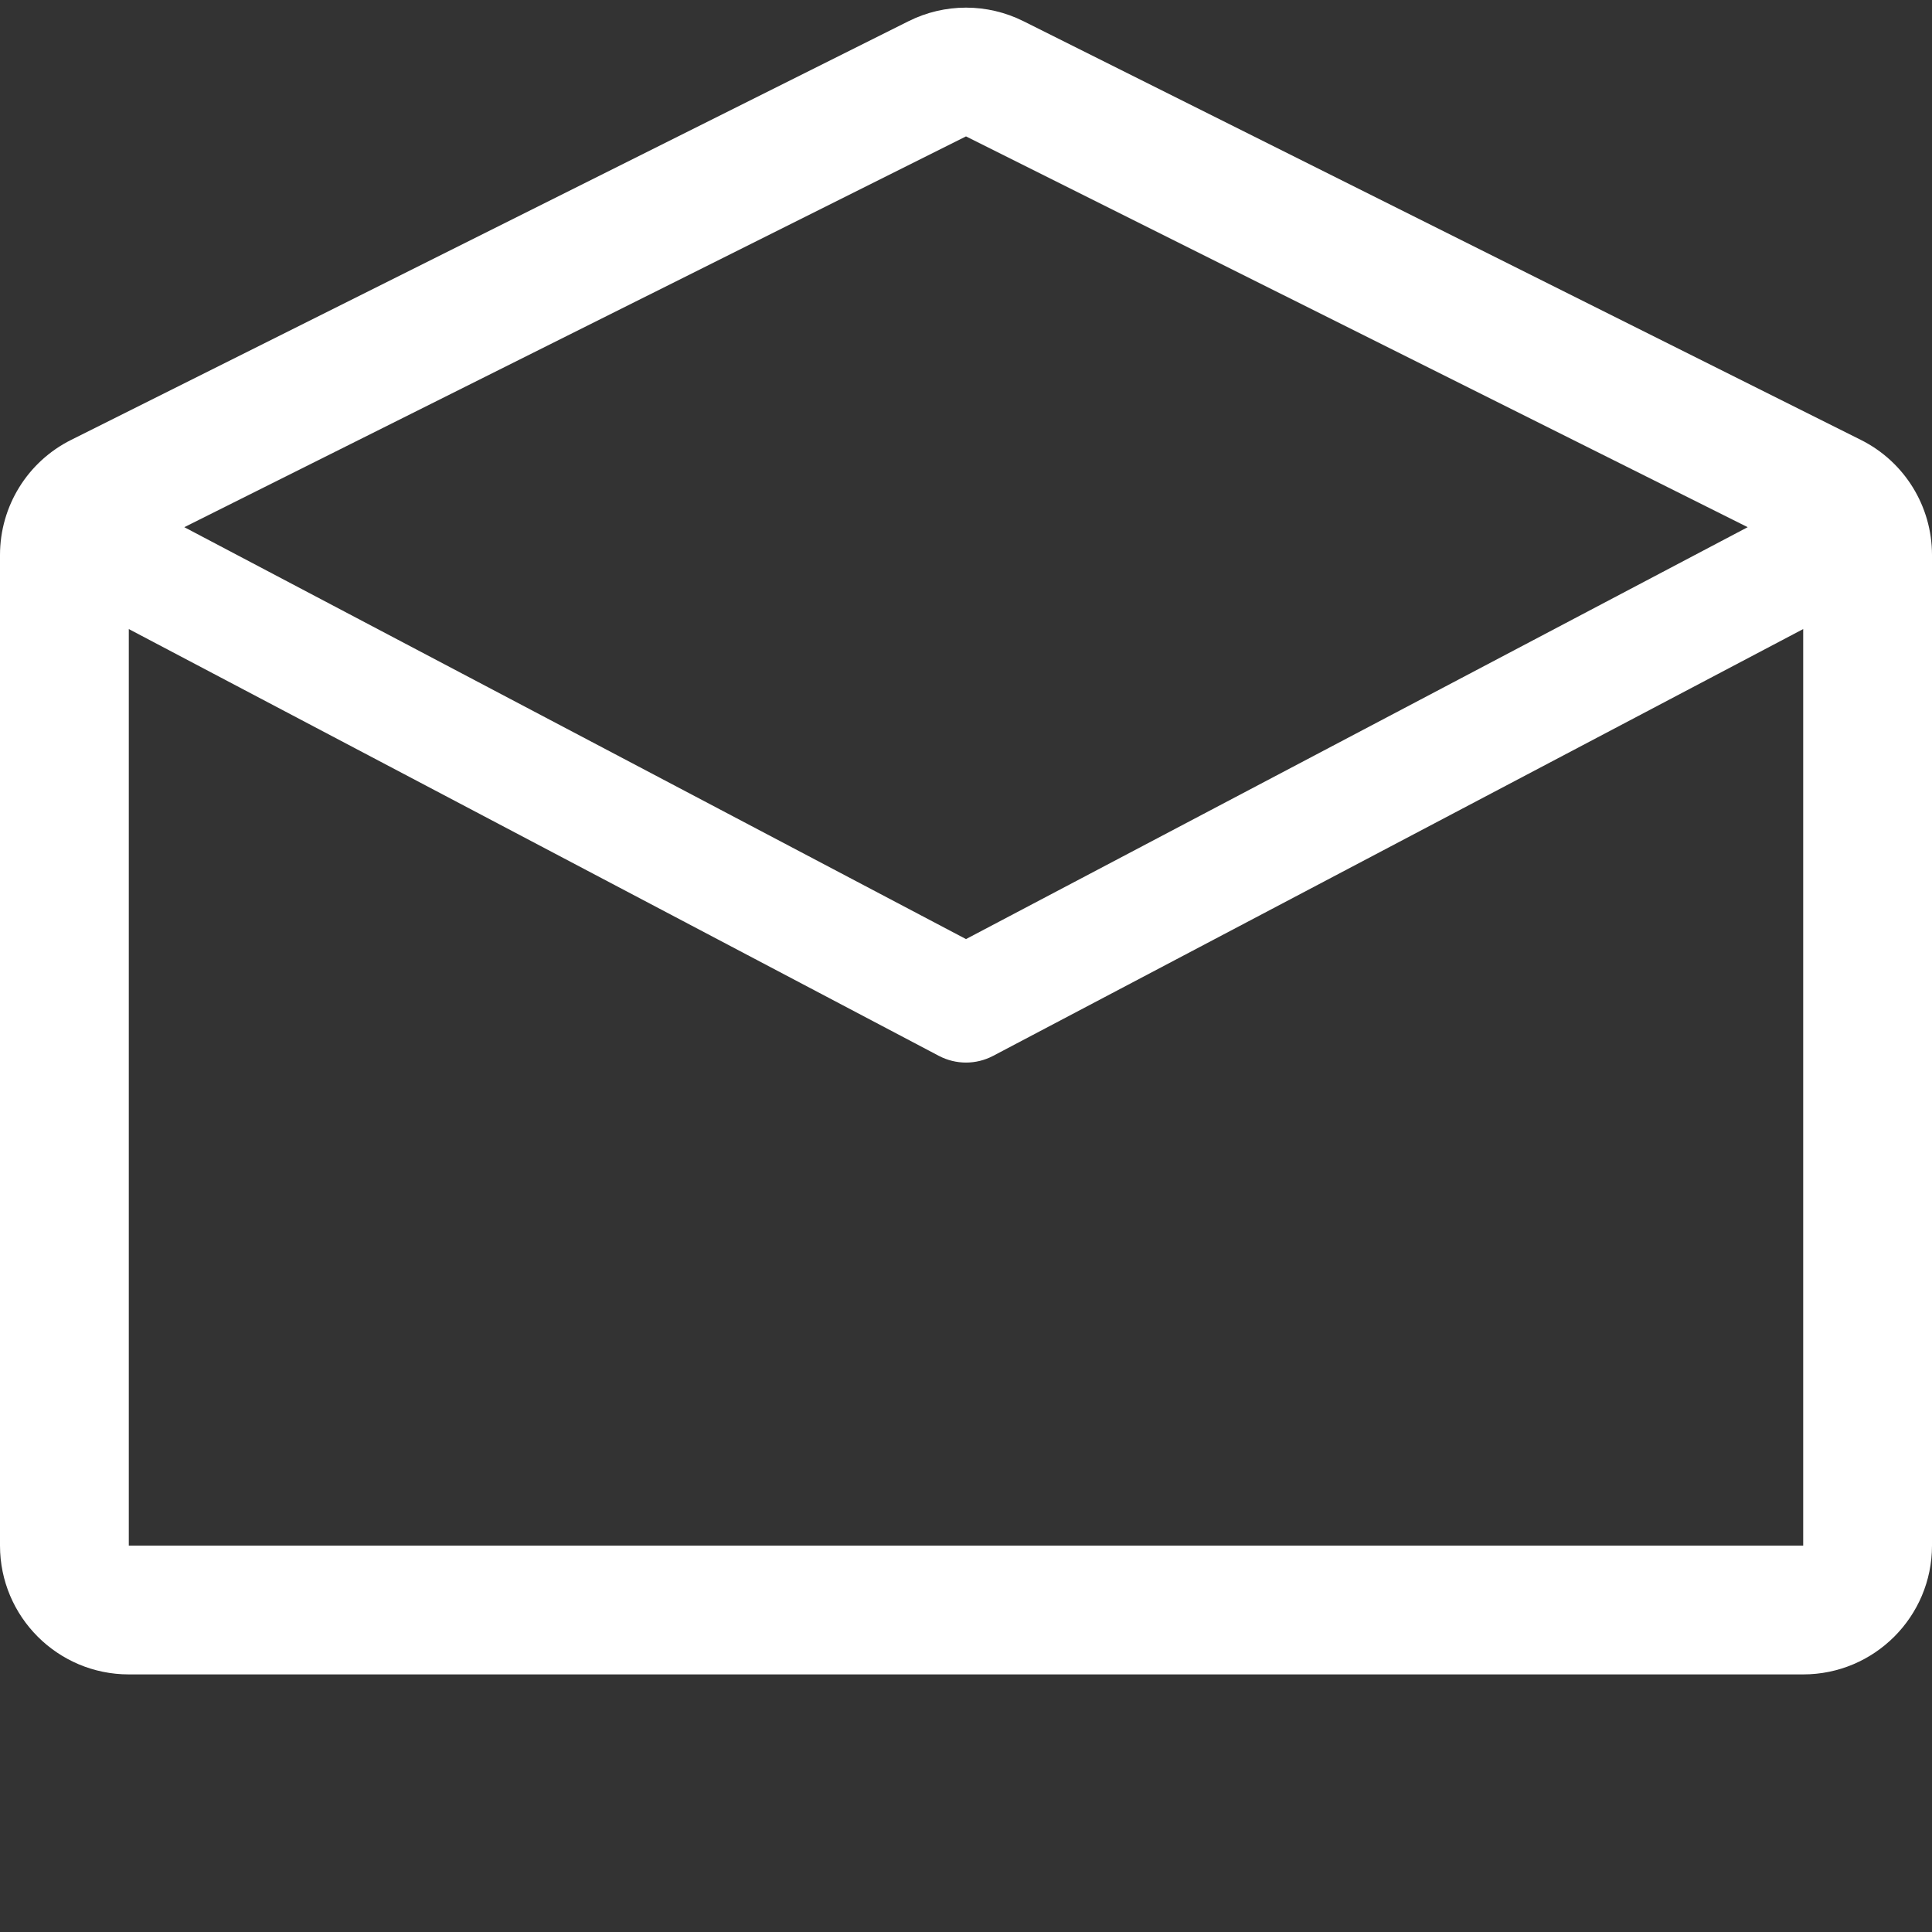 <svg width="15" height="15" viewBox="0 0 15 15" fill="none" xmlns="http://www.w3.org/2000/svg">
  <rect x="0" y="0" width="15" height="15" fill="#333333" stroke="none"/>
  <path
    fill-rule="evenodd"
    clip-rule="evenodd"
    d="M7.947 0.165C7.666 0.024 7.334 0.024 7.053 0.165L0.553 3.415C0.214 3.584 0 3.93 0 4.309V12C0 12.552 0.448 13 1 13H14C14.552 13 15 12.552 15 12V4.309C15 3.93 14.786 3.584 14.447 3.415L7.947 0.165ZM13.569 4.093L7.5 1.059L1.431 4.093L7.5 7.291L13.569 4.093ZM1 4.884V12H14V4.884L7.71 8.198C7.578 8.267 7.422 8.267 7.29 8.198L1 4.884Z"
    fill="#ffffff"
  />
</svg>
